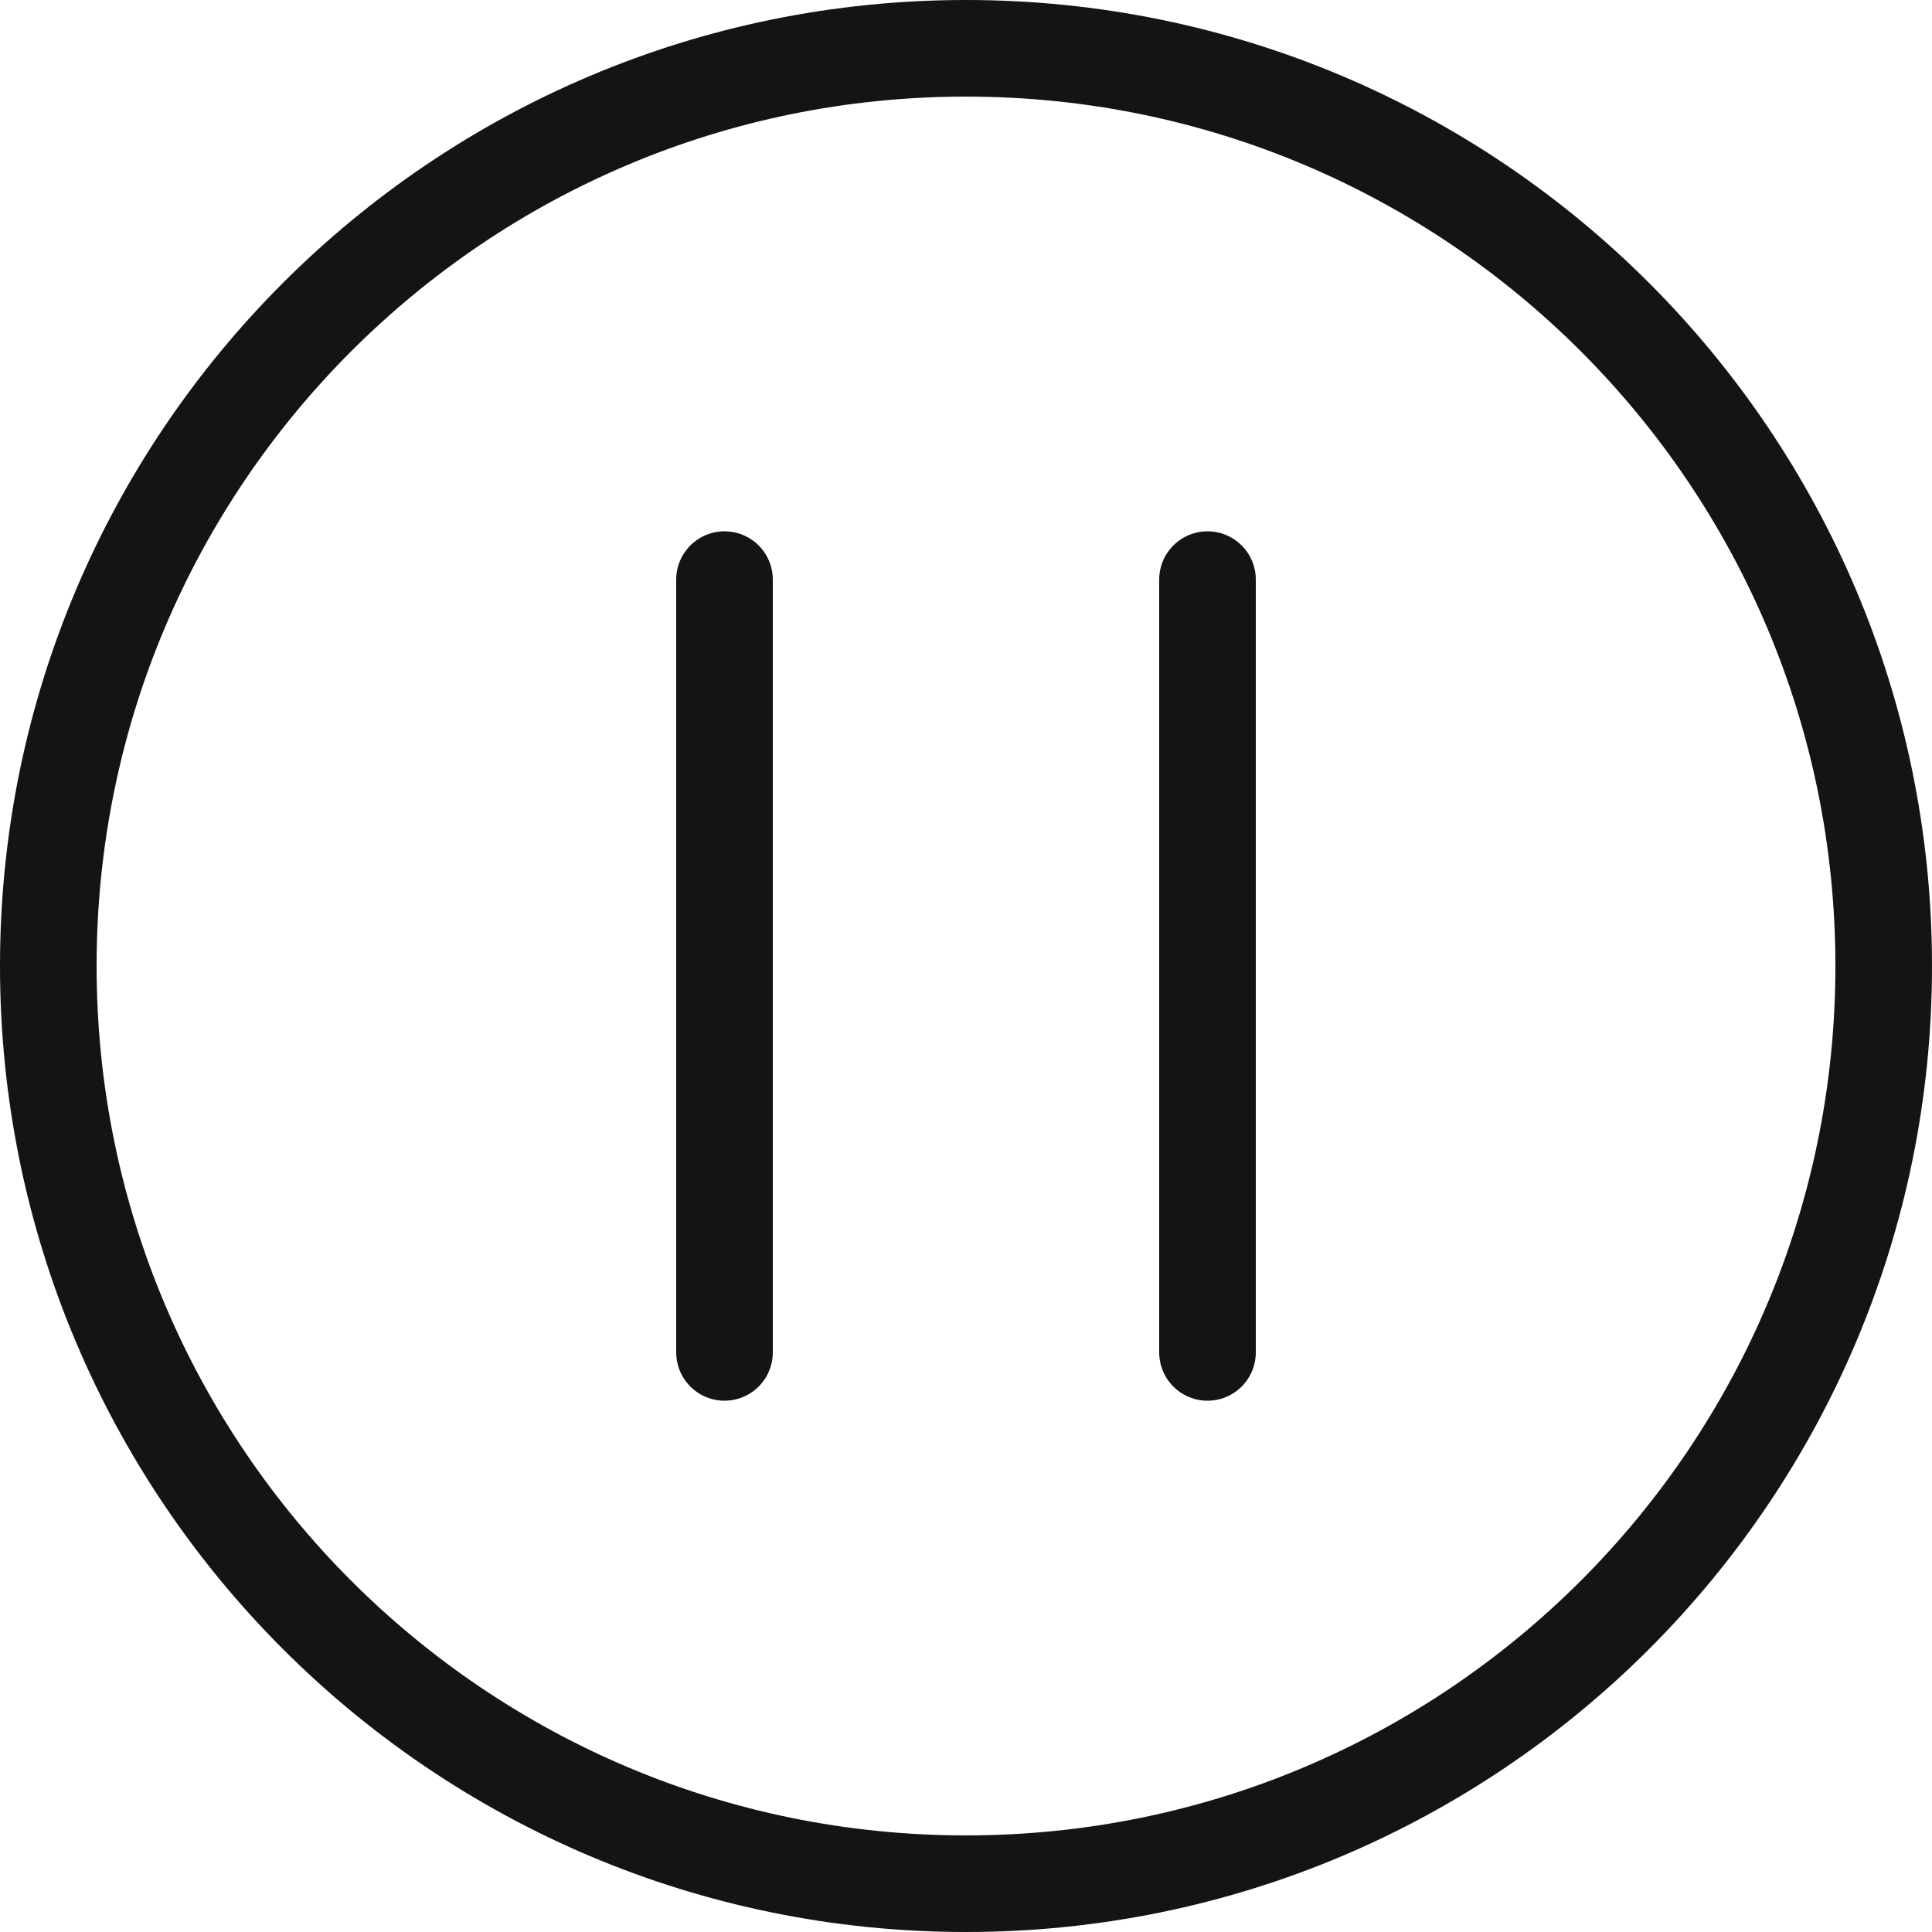 <?xml version="1.0" encoding="UTF-8"?>
<svg width="20px" height="20px" viewBox="0 0 20 20" version="1.1" xmlns="http://www.w3.org/2000/svg" xmlns:xlink="http://www.w3.org/1999/xlink">
    <!-- Generator: Sketch 60 (88103) - https://sketch.com -->
    <title>sc_icon_pause</title>
    <desc>Created with Sketch.</desc>
    <g id="zoocreator" stroke="none" stroke-width="1" fill="none" fill-rule="evenodd">
        <g id="10-来电秀工具工程-音频剪辑" transform="translate(-951, -804)" stroke="#131415">
            <g id="Group-6" transform="translate(773, 108)">
                <g id="sc_icon_pause" transform="translate(179, 697)">
                    <path d="M9,-0.5 C14.247,-0.5 18.5,3.753 18.5,9 C18.5,14.247 14.247,18.5 9,18.5 C3.753,18.5 -0.5,14.247 -0.5,9 C-0.5,3.753 3.753,-0.5 9,-0.5 Z" id="Path" fill-rule="nonzero"></path>
                    <line x1="6.5" y1="5" x2="6.5" y2="13" id="Line-Copy" stroke-linecap="round"></line>
                    <line x1="11.5" y1="5" x2="11.5" y2="13" id="Line-Copy-2" stroke-linecap="round"></line>
                </g>
            </g>
        </g>
    </g>
</svg>